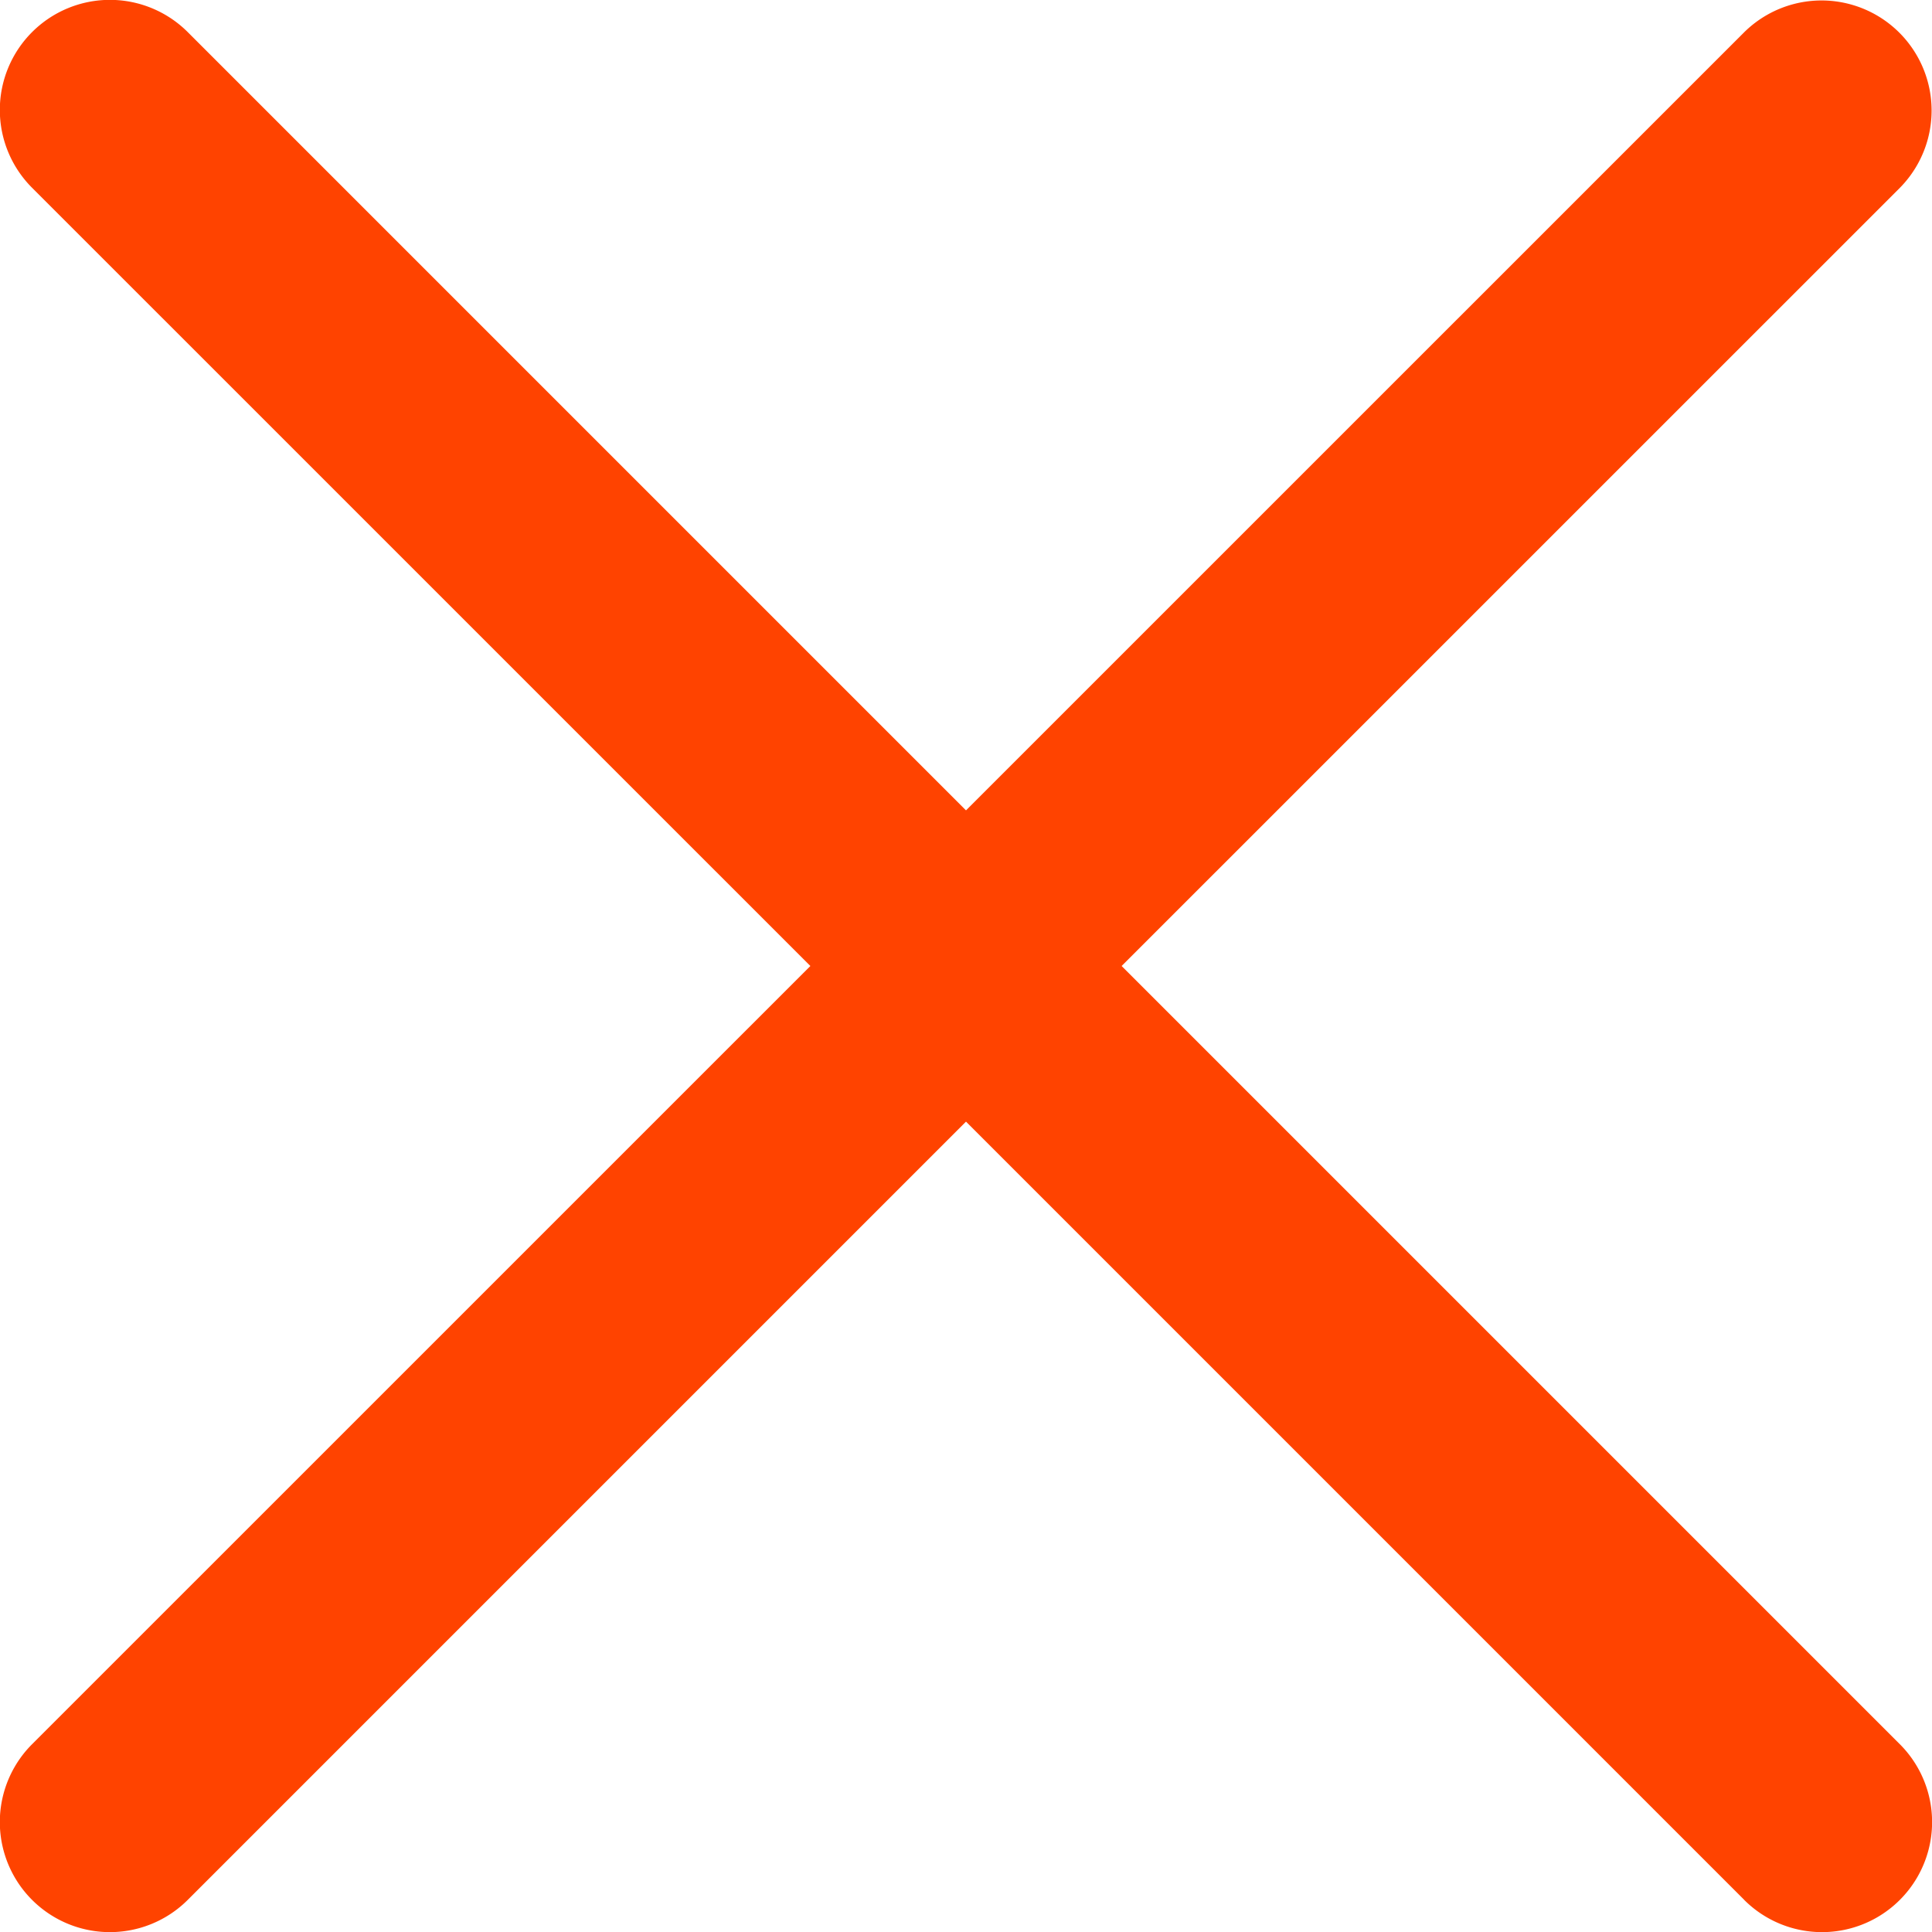 <svg xmlns="http://www.w3.org/2000/svg" width="27" height="27" viewBox="0 0 27 27">
  <g id="Icon_ionic-ios-menu" data-name="Icon ionic-ios-menu" transform="translate(-11.377 -6.003)">
    <path id="Unión_9" data-name="Unión 9" d="M24.376,26.551,13.5,15.675,2.624,26.551A1.538,1.538,0,0,1,.448,24.376L11.325,13.5.448,2.624A1.538,1.538,0,0,1,2.624.449L13.5,11.325,24.377.449a1.538,1.538,0,0,1,2.175,2.175L15.675,13.5,26.551,24.376a1.538,1.538,0,0,1-2.176,2.175Z" transform="translate(11.377 6.003)" fill="#FF4300"/>
  </g>
</svg>
